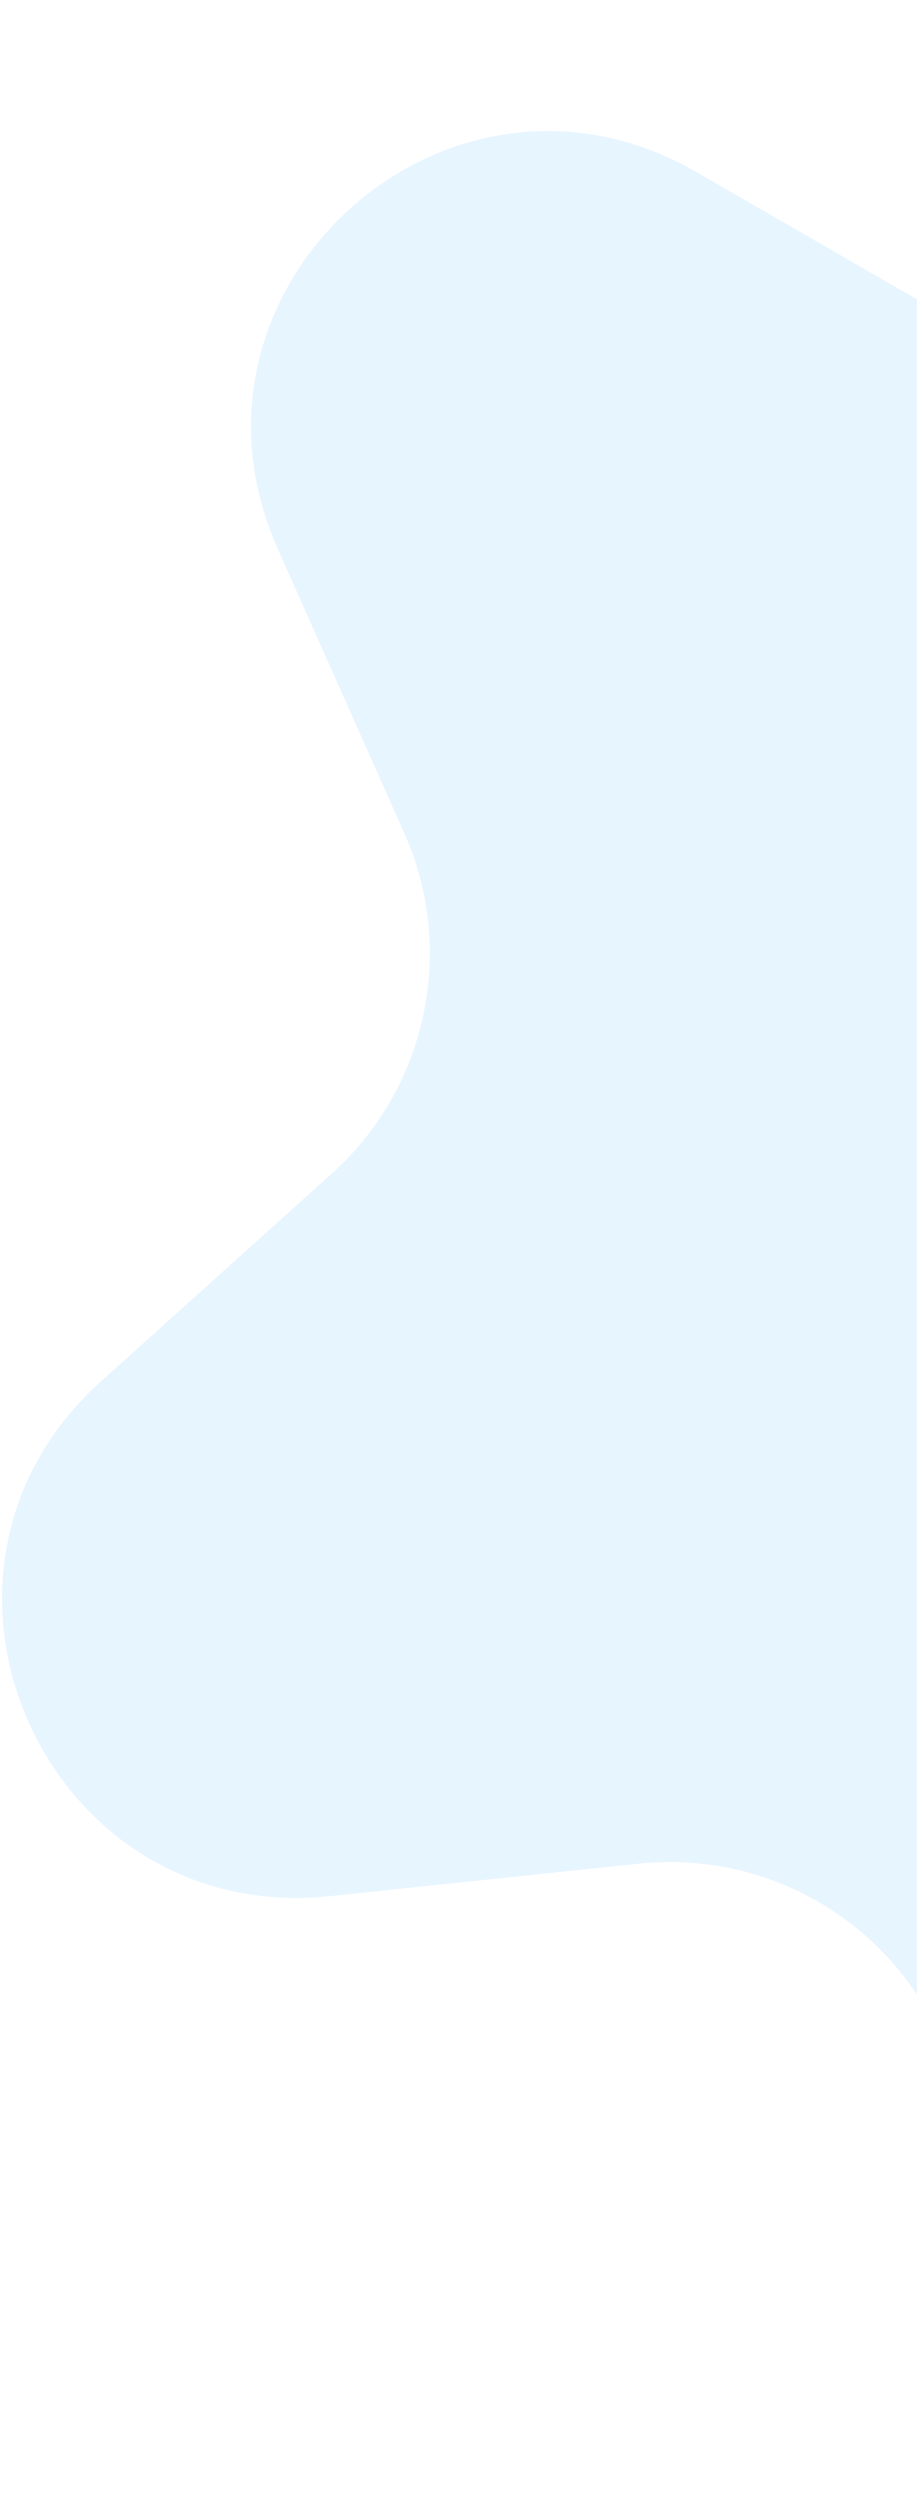 <svg width="124" height="338" viewBox="0 0 124 338" fill="none" xmlns="http://www.w3.org/2000/svg">
<path opacity="0.16" d="M208.609 11.242C237.442 -14.718 282.65 11.383 274.584 49.333L265.85 90.423C262.242 107.395 269.973 124.759 285 133.435L321.38 154.439C354.98 173.838 344.126 224.899 305.541 228.955L263.763 233.346C246.507 235.159 232.382 247.878 228.774 264.85L220.04 305.94C211.974 343.89 160.057 349.347 144.277 313.903L127.191 275.527C120.133 259.676 103.672 250.172 86.416 251.986L44.638 256.377C6.053 260.432 -15.18 212.743 13.653 186.782L44.871 158.673C57.765 147.063 61.717 128.471 54.66 112.62L37.574 74.244C21.793 38.8 60.587 3.87 94.187 23.269L130.567 44.273C145.593 52.948 164.497 50.961 177.391 39.351L208.609 11.242Z" fill="#66BCFF"/>
</svg>
